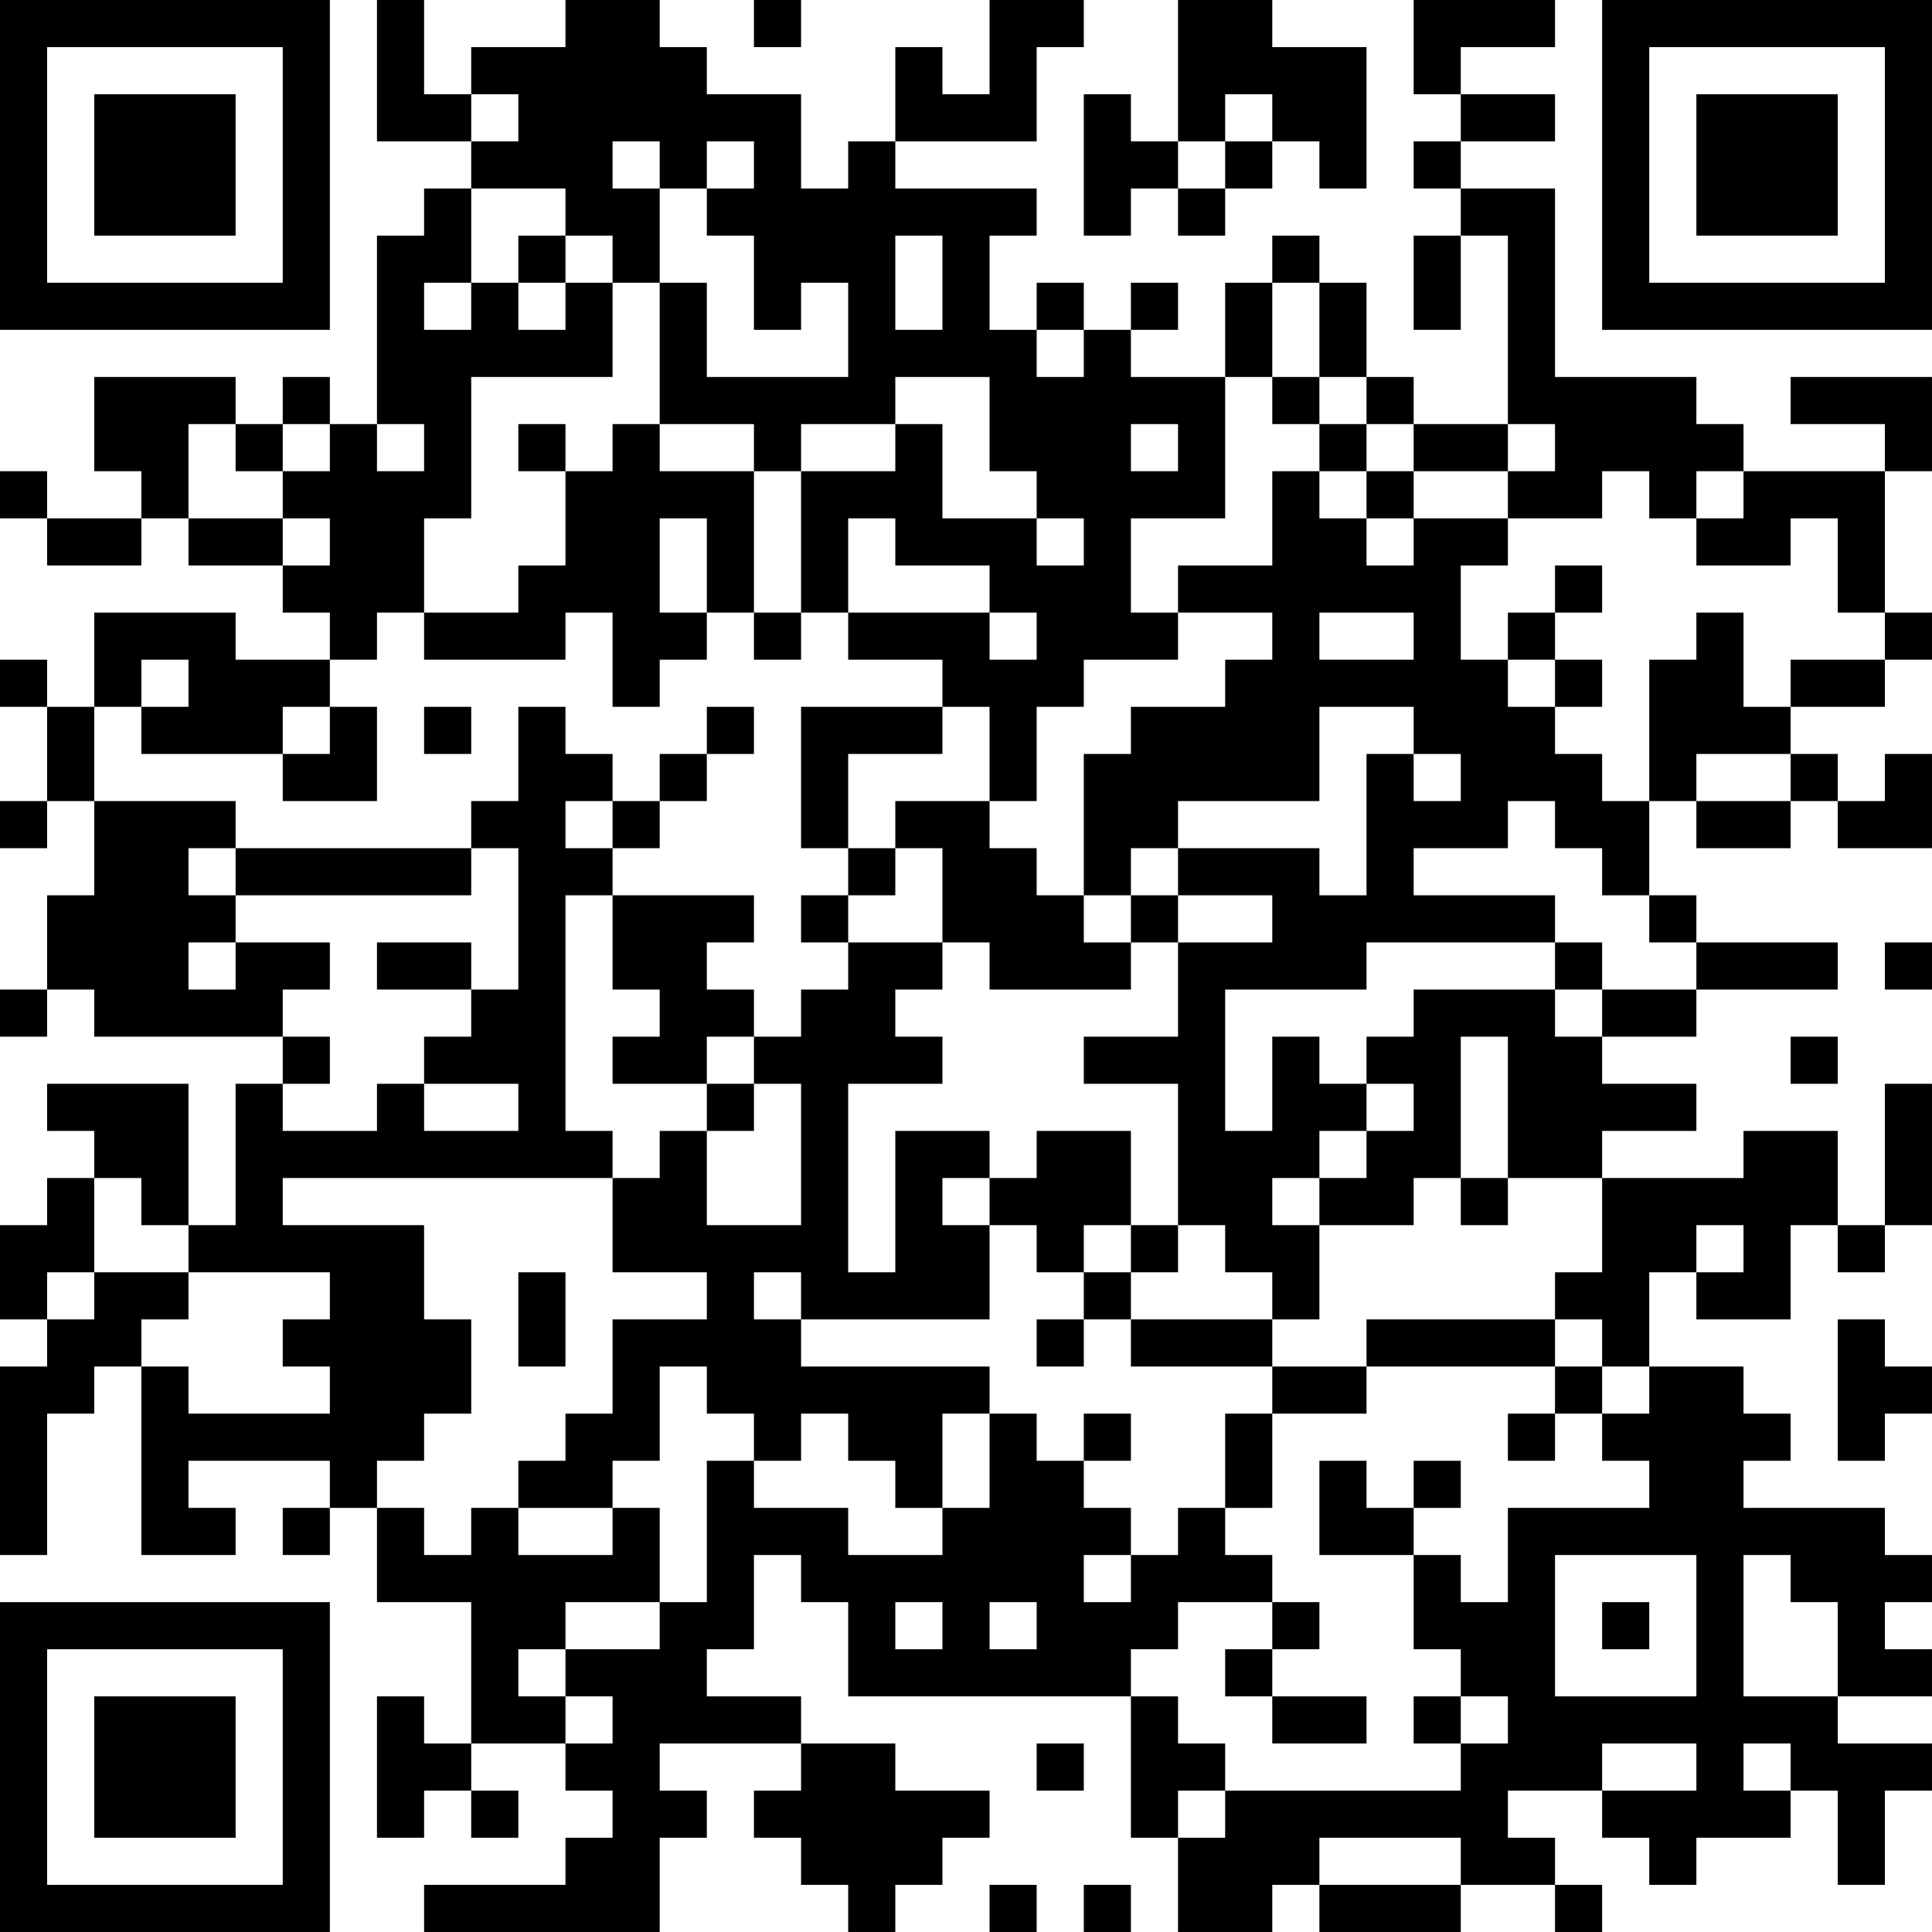 <?xml version="1.0" encoding="UTF-8"?>
<svg xmlns="http://www.w3.org/2000/svg" version="1.1" width="200" height="200" viewBox="0 0 200 200"><rect x="0" y="0" width="200" height="200" fill="#ffffff"/><g transform="scale(4.878)"><g transform="translate(0,0)"><path fill-rule="evenodd" d="M8 0L8 3L10 3L10 4L9 4L9 5L8 5L8 9L7 9L7 8L6 8L6 9L5 9L5 8L2 8L2 10L3 10L3 11L1 11L1 10L0 10L0 11L1 11L1 12L3 12L3 11L4 11L4 12L6 12L6 13L7 13L7 14L5 14L5 13L2 13L2 15L1 15L1 14L0 14L0 15L1 15L1 17L0 17L0 18L1 18L1 17L2 17L2 19L1 19L1 21L0 21L0 22L1 22L1 21L2 21L2 22L6 22L6 23L5 23L5 26L4 26L4 23L1 23L1 24L2 24L2 25L1 25L1 26L0 26L0 28L1 28L1 29L0 29L0 33L1 33L1 30L2 30L2 29L3 29L3 33L5 33L5 32L4 32L4 31L7 31L7 32L6 32L6 33L7 33L7 32L8 32L8 34L10 34L10 37L9 37L9 36L8 36L8 39L9 39L9 38L10 38L10 39L11 39L11 38L10 38L10 37L12 37L12 38L13 38L13 39L12 39L12 40L9 40L9 41L14 41L14 39L15 39L15 38L14 38L14 37L17 37L17 38L16 38L16 39L17 39L17 40L18 40L18 41L19 41L19 40L20 40L20 39L21 39L21 38L19 38L19 37L17 37L17 36L15 36L15 35L16 35L16 33L17 33L17 34L18 34L18 36L24 36L24 39L25 39L25 41L27 41L27 40L28 40L28 41L31 41L31 40L33 40L33 41L34 41L34 40L33 40L33 39L32 39L32 38L34 38L34 39L35 39L35 40L36 40L36 39L38 39L38 38L39 38L39 40L40 40L40 38L41 38L41 37L39 37L39 36L41 36L41 35L40 35L40 34L41 34L41 33L40 33L40 32L37 32L37 31L38 31L38 30L37 30L37 29L35 29L35 27L36 27L36 28L38 28L38 26L39 26L39 27L40 27L40 26L41 26L41 23L40 23L40 26L39 26L39 24L37 24L37 25L34 25L34 24L36 24L36 23L34 23L34 22L36 22L36 21L39 21L39 20L36 20L36 19L35 19L35 17L36 17L36 18L38 18L38 17L39 17L39 18L41 18L41 16L40 16L40 17L39 17L39 16L38 16L38 15L40 15L40 14L41 14L41 13L40 13L40 10L41 10L41 8L38 8L38 9L40 9L40 10L37 10L37 9L36 9L36 8L33 8L33 4L31 4L31 3L33 3L33 2L31 2L31 1L33 1L33 0L30 0L30 2L31 2L31 3L30 3L30 4L31 4L31 5L30 5L30 7L31 7L31 5L32 5L32 9L30 9L30 8L29 8L29 6L28 6L28 5L27 5L27 6L26 6L26 8L24 8L24 7L25 7L25 6L24 6L24 7L23 7L23 6L22 6L22 7L21 7L21 5L22 5L22 4L19 4L19 3L22 3L22 1L23 1L23 0L21 0L21 2L20 2L20 1L19 1L19 3L18 3L18 4L17 4L17 2L15 2L15 1L14 1L14 0L12 0L12 1L10 1L10 2L9 2L9 0ZM16 0L16 1L17 1L17 0ZM25 0L25 3L24 3L24 2L23 2L23 5L24 5L24 4L25 4L25 5L26 5L26 4L27 4L27 3L28 3L28 4L29 4L29 1L27 1L27 0ZM10 2L10 3L11 3L11 2ZM26 2L26 3L25 3L25 4L26 4L26 3L27 3L27 2ZM13 3L13 4L14 4L14 6L13 6L13 5L12 5L12 4L10 4L10 6L9 6L9 7L10 7L10 6L11 6L11 7L12 7L12 6L13 6L13 8L10 8L10 11L9 11L9 13L8 13L8 14L7 14L7 15L6 15L6 16L3 16L3 15L4 15L4 14L3 14L3 15L2 15L2 17L5 17L5 18L4 18L4 19L5 19L5 20L4 20L4 21L5 21L5 20L7 20L7 21L6 21L6 22L7 22L7 23L6 23L6 24L8 24L8 23L9 23L9 24L11 24L11 23L9 23L9 22L10 22L10 21L11 21L11 18L10 18L10 17L11 17L11 15L12 15L12 16L13 16L13 17L12 17L12 18L13 18L13 19L12 19L12 24L13 24L13 25L6 25L6 26L9 26L9 28L10 28L10 30L9 30L9 31L8 31L8 32L9 32L9 33L10 33L10 32L11 32L11 33L13 33L13 32L14 32L14 34L12 34L12 35L11 35L11 36L12 36L12 37L13 37L13 36L12 36L12 35L14 35L14 34L15 34L15 31L16 31L16 32L18 32L18 33L20 33L20 32L21 32L21 30L22 30L22 31L23 31L23 32L24 32L24 33L23 33L23 34L24 34L24 33L25 33L25 32L26 32L26 33L27 33L27 34L25 34L25 35L24 35L24 36L25 36L25 37L26 37L26 38L25 38L25 39L26 39L26 38L31 38L31 37L32 37L32 36L31 36L31 35L30 35L30 33L31 33L31 34L32 34L32 32L35 32L35 31L34 31L34 30L35 30L35 29L34 29L34 28L33 28L33 27L34 27L34 25L32 25L32 22L31 22L31 25L30 25L30 26L28 26L28 25L29 25L29 24L30 24L30 23L29 23L29 22L30 22L30 21L33 21L33 22L34 22L34 21L36 21L36 20L35 20L35 19L34 19L34 18L33 18L33 17L32 17L32 18L30 18L30 19L33 19L33 20L29 20L29 21L26 21L26 24L27 24L27 22L28 22L28 23L29 23L29 24L28 24L28 25L27 25L27 26L28 26L28 28L27 28L27 27L26 27L26 26L25 26L25 23L23 23L23 22L25 22L25 20L27 20L27 19L25 19L25 18L28 18L28 19L29 19L29 16L30 16L30 17L31 17L31 16L30 16L30 15L28 15L28 17L25 17L25 18L24 18L24 19L23 19L23 16L24 16L24 15L26 15L26 14L27 14L27 13L25 13L25 12L27 12L27 10L28 10L28 11L29 11L29 12L30 12L30 11L32 11L32 12L31 12L31 14L32 14L32 15L33 15L33 16L34 16L34 17L35 17L35 14L36 14L36 13L37 13L37 15L38 15L38 14L40 14L40 13L39 13L39 11L38 11L38 12L36 12L36 11L37 11L37 10L36 10L36 11L35 11L35 10L34 10L34 11L32 11L32 10L33 10L33 9L32 9L32 10L30 10L30 9L29 9L29 8L28 8L28 6L27 6L27 8L26 8L26 11L24 11L24 13L25 13L25 14L23 14L23 15L22 15L22 17L21 17L21 15L20 15L20 14L18 14L18 13L21 13L21 14L22 14L22 13L21 13L21 12L19 12L19 11L18 11L18 13L17 13L17 10L19 10L19 9L20 9L20 11L22 11L22 12L23 12L23 11L22 11L22 10L21 10L21 8L19 8L19 9L17 9L17 10L16 10L16 9L14 9L14 6L15 6L15 8L18 8L18 6L17 6L17 7L16 7L16 5L15 5L15 4L16 4L16 3L15 3L15 4L14 4L14 3ZM11 5L11 6L12 6L12 5ZM19 5L19 7L20 7L20 5ZM22 7L22 8L23 8L23 7ZM27 8L27 9L28 9L28 10L29 10L29 11L30 11L30 10L29 10L29 9L28 9L28 8ZM4 9L4 11L6 11L6 12L7 12L7 11L6 11L6 10L7 10L7 9L6 9L6 10L5 10L5 9ZM8 9L8 10L9 10L9 9ZM11 9L11 10L12 10L12 12L11 12L11 13L9 13L9 14L12 14L12 13L13 13L13 15L14 15L14 14L15 14L15 13L16 13L16 14L17 14L17 13L16 13L16 10L14 10L14 9L13 9L13 10L12 10L12 9ZM24 9L24 10L25 10L25 9ZM14 11L14 13L15 13L15 11ZM33 12L33 13L32 13L32 14L33 14L33 15L34 15L34 14L33 14L33 13L34 13L34 12ZM28 13L28 14L30 14L30 13ZM7 15L7 16L6 16L6 17L8 17L8 15ZM9 15L9 16L10 16L10 15ZM15 15L15 16L14 16L14 17L13 17L13 18L14 18L14 17L15 17L15 16L16 16L16 15ZM17 15L17 18L18 18L18 19L17 19L17 20L18 20L18 21L17 21L17 22L16 22L16 21L15 21L15 20L16 20L16 19L13 19L13 21L14 21L14 22L13 22L13 23L15 23L15 24L14 24L14 25L13 25L13 27L15 27L15 28L13 28L13 30L12 30L12 31L11 31L11 32L13 32L13 31L14 31L14 29L15 29L15 30L16 30L16 31L17 31L17 30L18 30L18 31L19 31L19 32L20 32L20 30L21 30L21 29L17 29L17 28L21 28L21 26L22 26L22 27L23 27L23 28L22 28L22 29L23 29L23 28L24 28L24 29L27 29L27 30L26 30L26 32L27 32L27 30L29 30L29 29L33 29L33 30L32 30L32 31L33 31L33 30L34 30L34 29L33 29L33 28L29 28L29 29L27 29L27 28L24 28L24 27L25 27L25 26L24 26L24 24L22 24L22 25L21 25L21 24L19 24L19 27L18 27L18 23L20 23L20 22L19 22L19 21L20 21L20 20L21 20L21 21L24 21L24 20L25 20L25 19L24 19L24 20L23 20L23 19L22 19L22 18L21 18L21 17L19 17L19 18L18 18L18 16L20 16L20 15ZM36 16L36 17L38 17L38 16ZM5 18L5 19L10 19L10 18ZM19 18L19 19L18 19L18 20L20 20L20 18ZM8 20L8 21L10 21L10 20ZM33 20L33 21L34 21L34 20ZM40 20L40 21L41 21L41 20ZM15 22L15 23L16 23L16 24L15 24L15 26L17 26L17 23L16 23L16 22ZM38 22L38 23L39 23L39 22ZM2 25L2 27L1 27L1 28L2 28L2 27L4 27L4 28L3 28L3 29L4 29L4 30L7 30L7 29L6 29L6 28L7 28L7 27L4 27L4 26L3 26L3 25ZM20 25L20 26L21 26L21 25ZM31 25L31 26L32 26L32 25ZM23 26L23 27L24 27L24 26ZM36 26L36 27L37 27L37 26ZM11 27L11 29L12 29L12 27ZM16 27L16 28L17 28L17 27ZM39 28L39 31L40 31L40 30L41 30L41 29L40 29L40 28ZM23 30L23 31L24 31L24 30ZM28 31L28 33L30 33L30 32L31 32L31 31L30 31L30 32L29 32L29 31ZM33 33L33 36L36 36L36 33ZM37 33L37 36L39 36L39 34L38 34L38 33ZM19 34L19 35L20 35L20 34ZM21 34L21 35L22 35L22 34ZM27 34L27 35L26 35L26 36L27 36L27 37L29 37L29 36L27 36L27 35L28 35L28 34ZM34 34L34 35L35 35L35 34ZM30 36L30 37L31 37L31 36ZM22 37L22 38L23 38L23 37ZM34 37L34 38L36 38L36 37ZM37 37L37 38L38 38L38 37ZM28 39L28 40L31 40L31 39ZM21 40L21 41L22 41L22 40ZM23 40L23 41L24 41L24 40ZM0 0L0 7L7 7L7 0ZM1 1L1 6L6 6L6 1ZM2 2L2 5L5 5L5 2ZM34 0L34 7L41 7L41 0ZM35 1L35 6L40 6L40 1ZM36 2L36 5L39 5L39 2ZM0 34L0 41L7 41L7 34ZM1 35L1 40L6 40L6 35ZM2 36L2 39L5 39L5 36Z" fill="#000000"/></g></g></svg>
